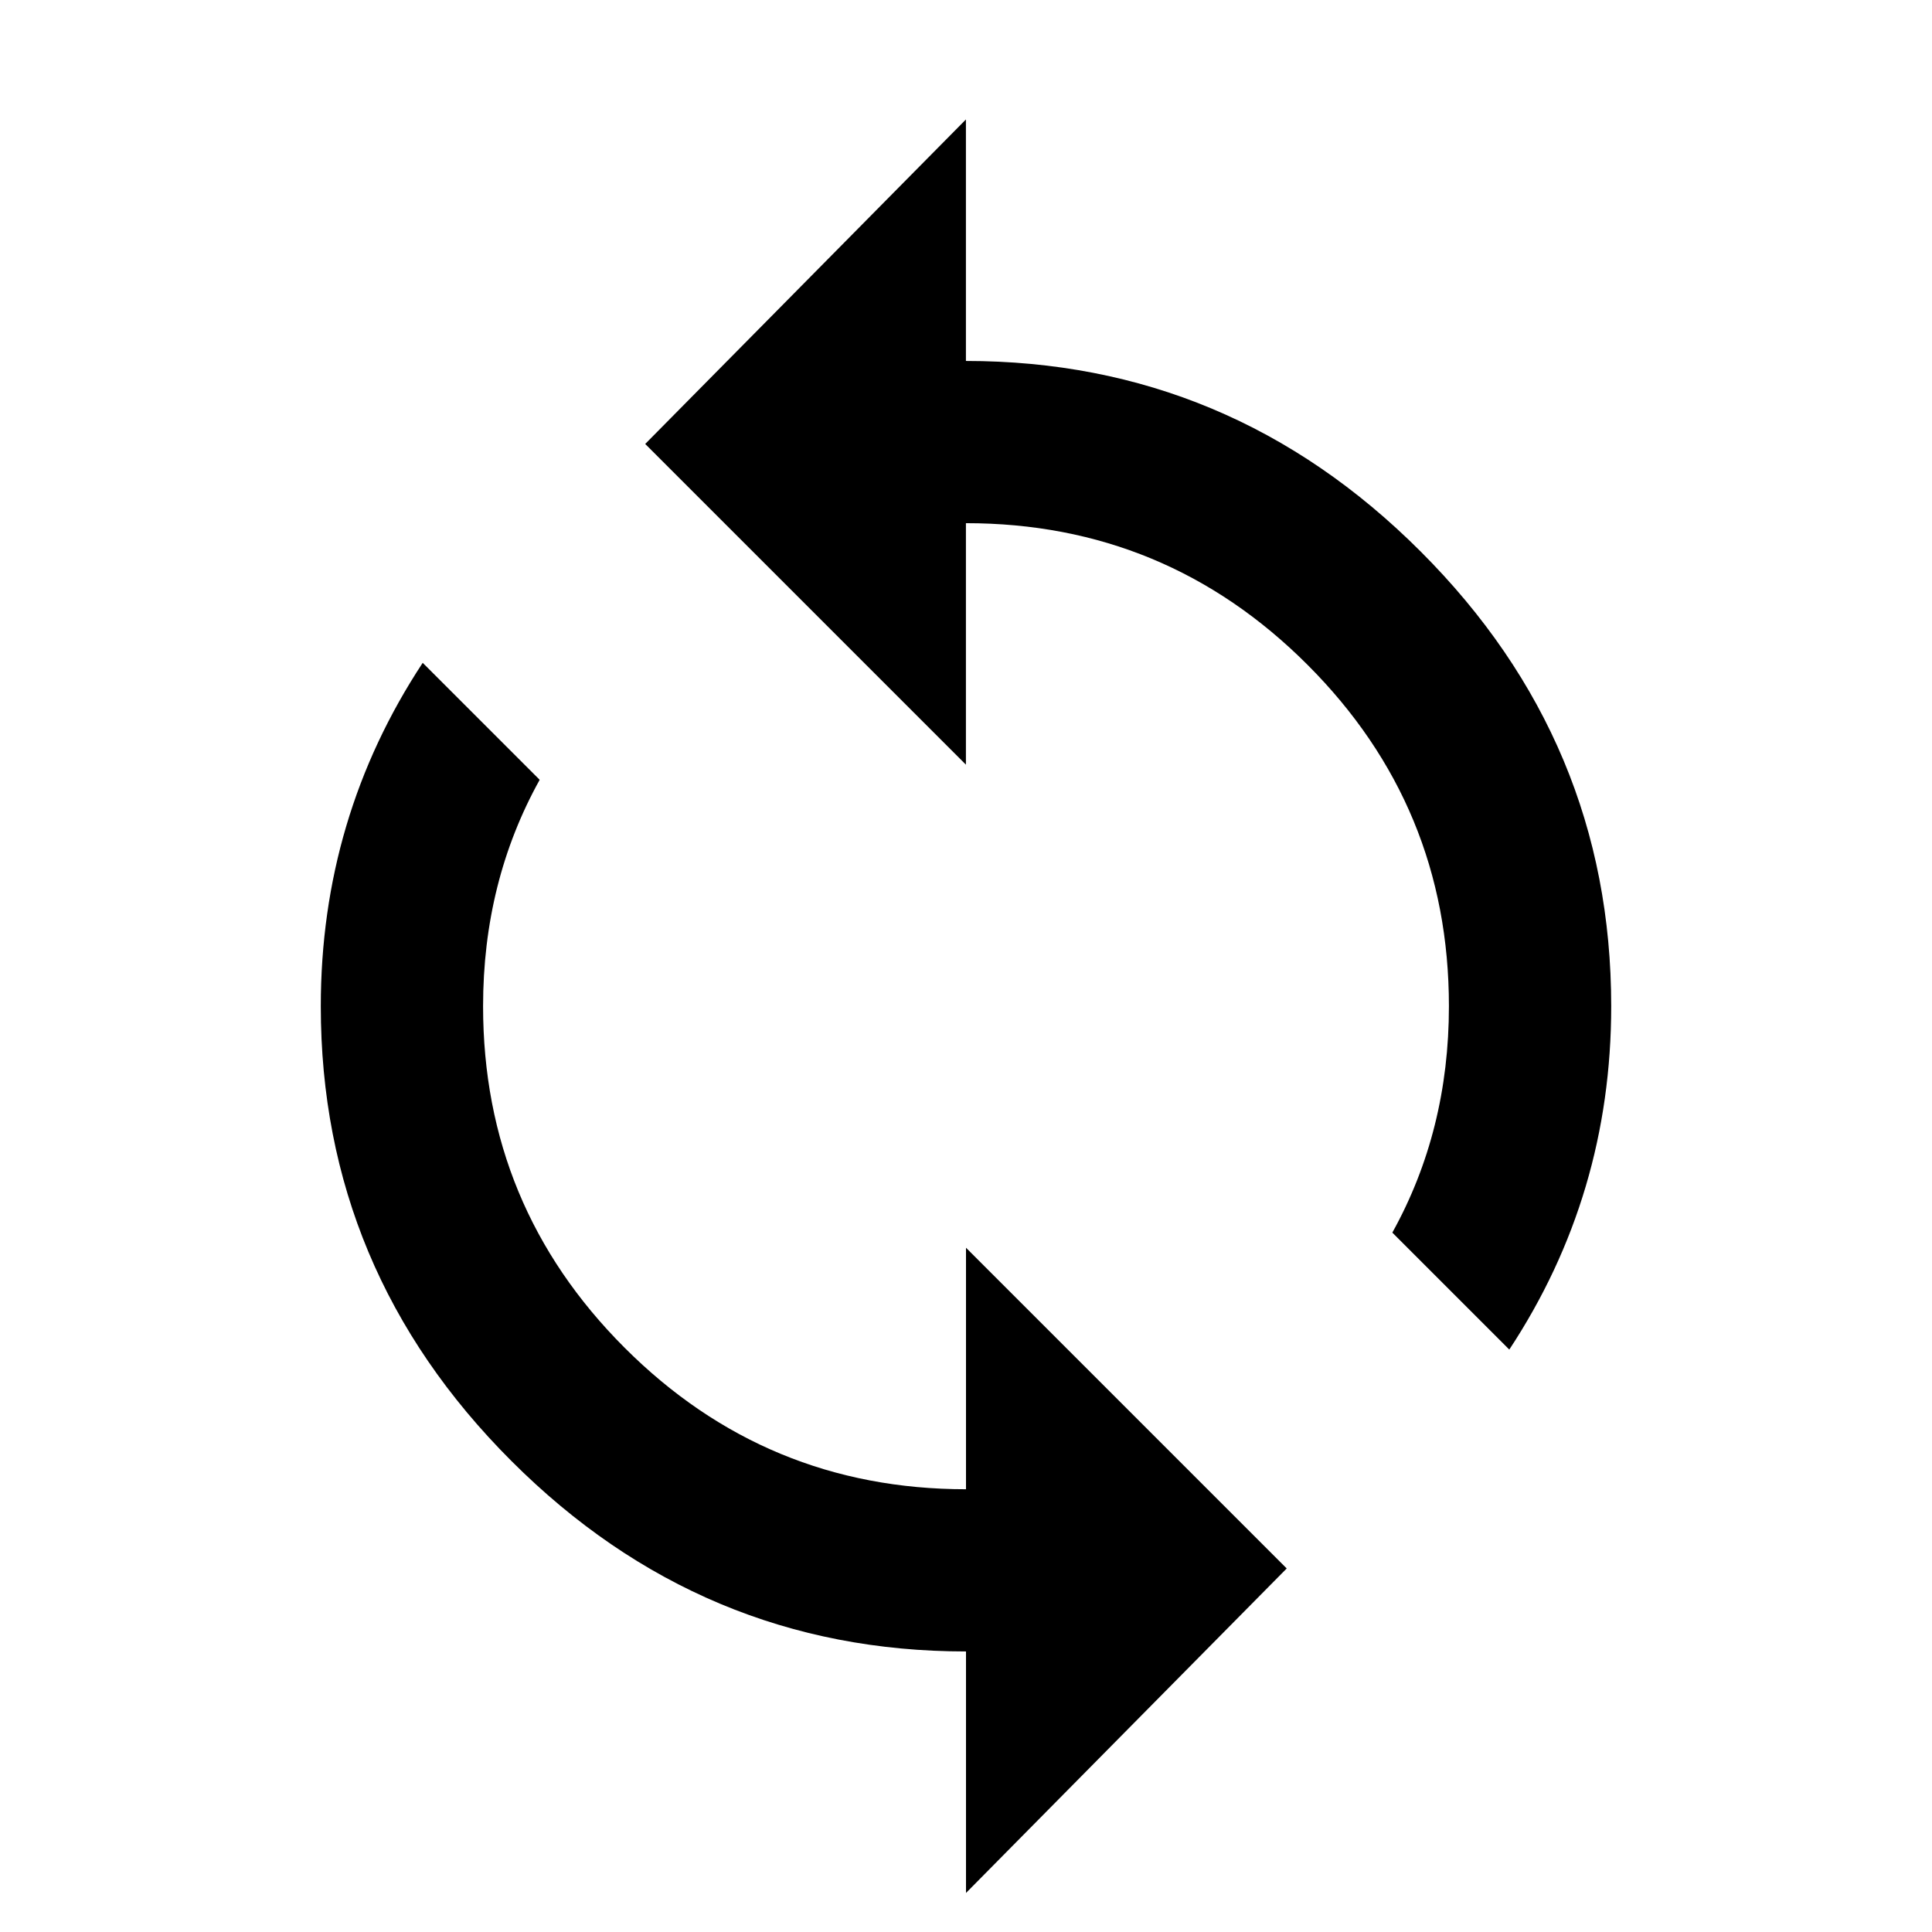 <?xml version="1.0" encoding="utf-8"?>
<!-- Generated by IcoMoon.io -->
<!DOCTYPE svg PUBLIC "-//W3C//DTD SVG 1.1//EN" "http://www.w3.org/Graphics/SVG/1.1/DTD/svg11.dtd">
<svg version="1.1" xmlns="http://www.w3.org/2000/svg" xmlns:xlink="http://www.w3.org/1999/xlink" width="24" height="24" viewBox="0 0 24 24">
<path d="M12 18.5v-3l3.984 3.984-3.984 4.031v-3q-3.281 0-5.648-2.367t-2.367-5.648q0-2.344 1.266-4.266l1.453 1.453q-0.703 1.266-0.703 2.813 0 2.484 1.758 4.242t4.242 1.758zM12 4.484q3.281 0 5.648 2.367t2.367 5.648q0 2.344-1.266 4.266l-1.453-1.453q0.703-1.266 0.703-2.813 0-2.484-1.758-4.242t-4.242-1.758v3l-3.984-3.984 3.984-4.031v3z"></path>
</svg>
